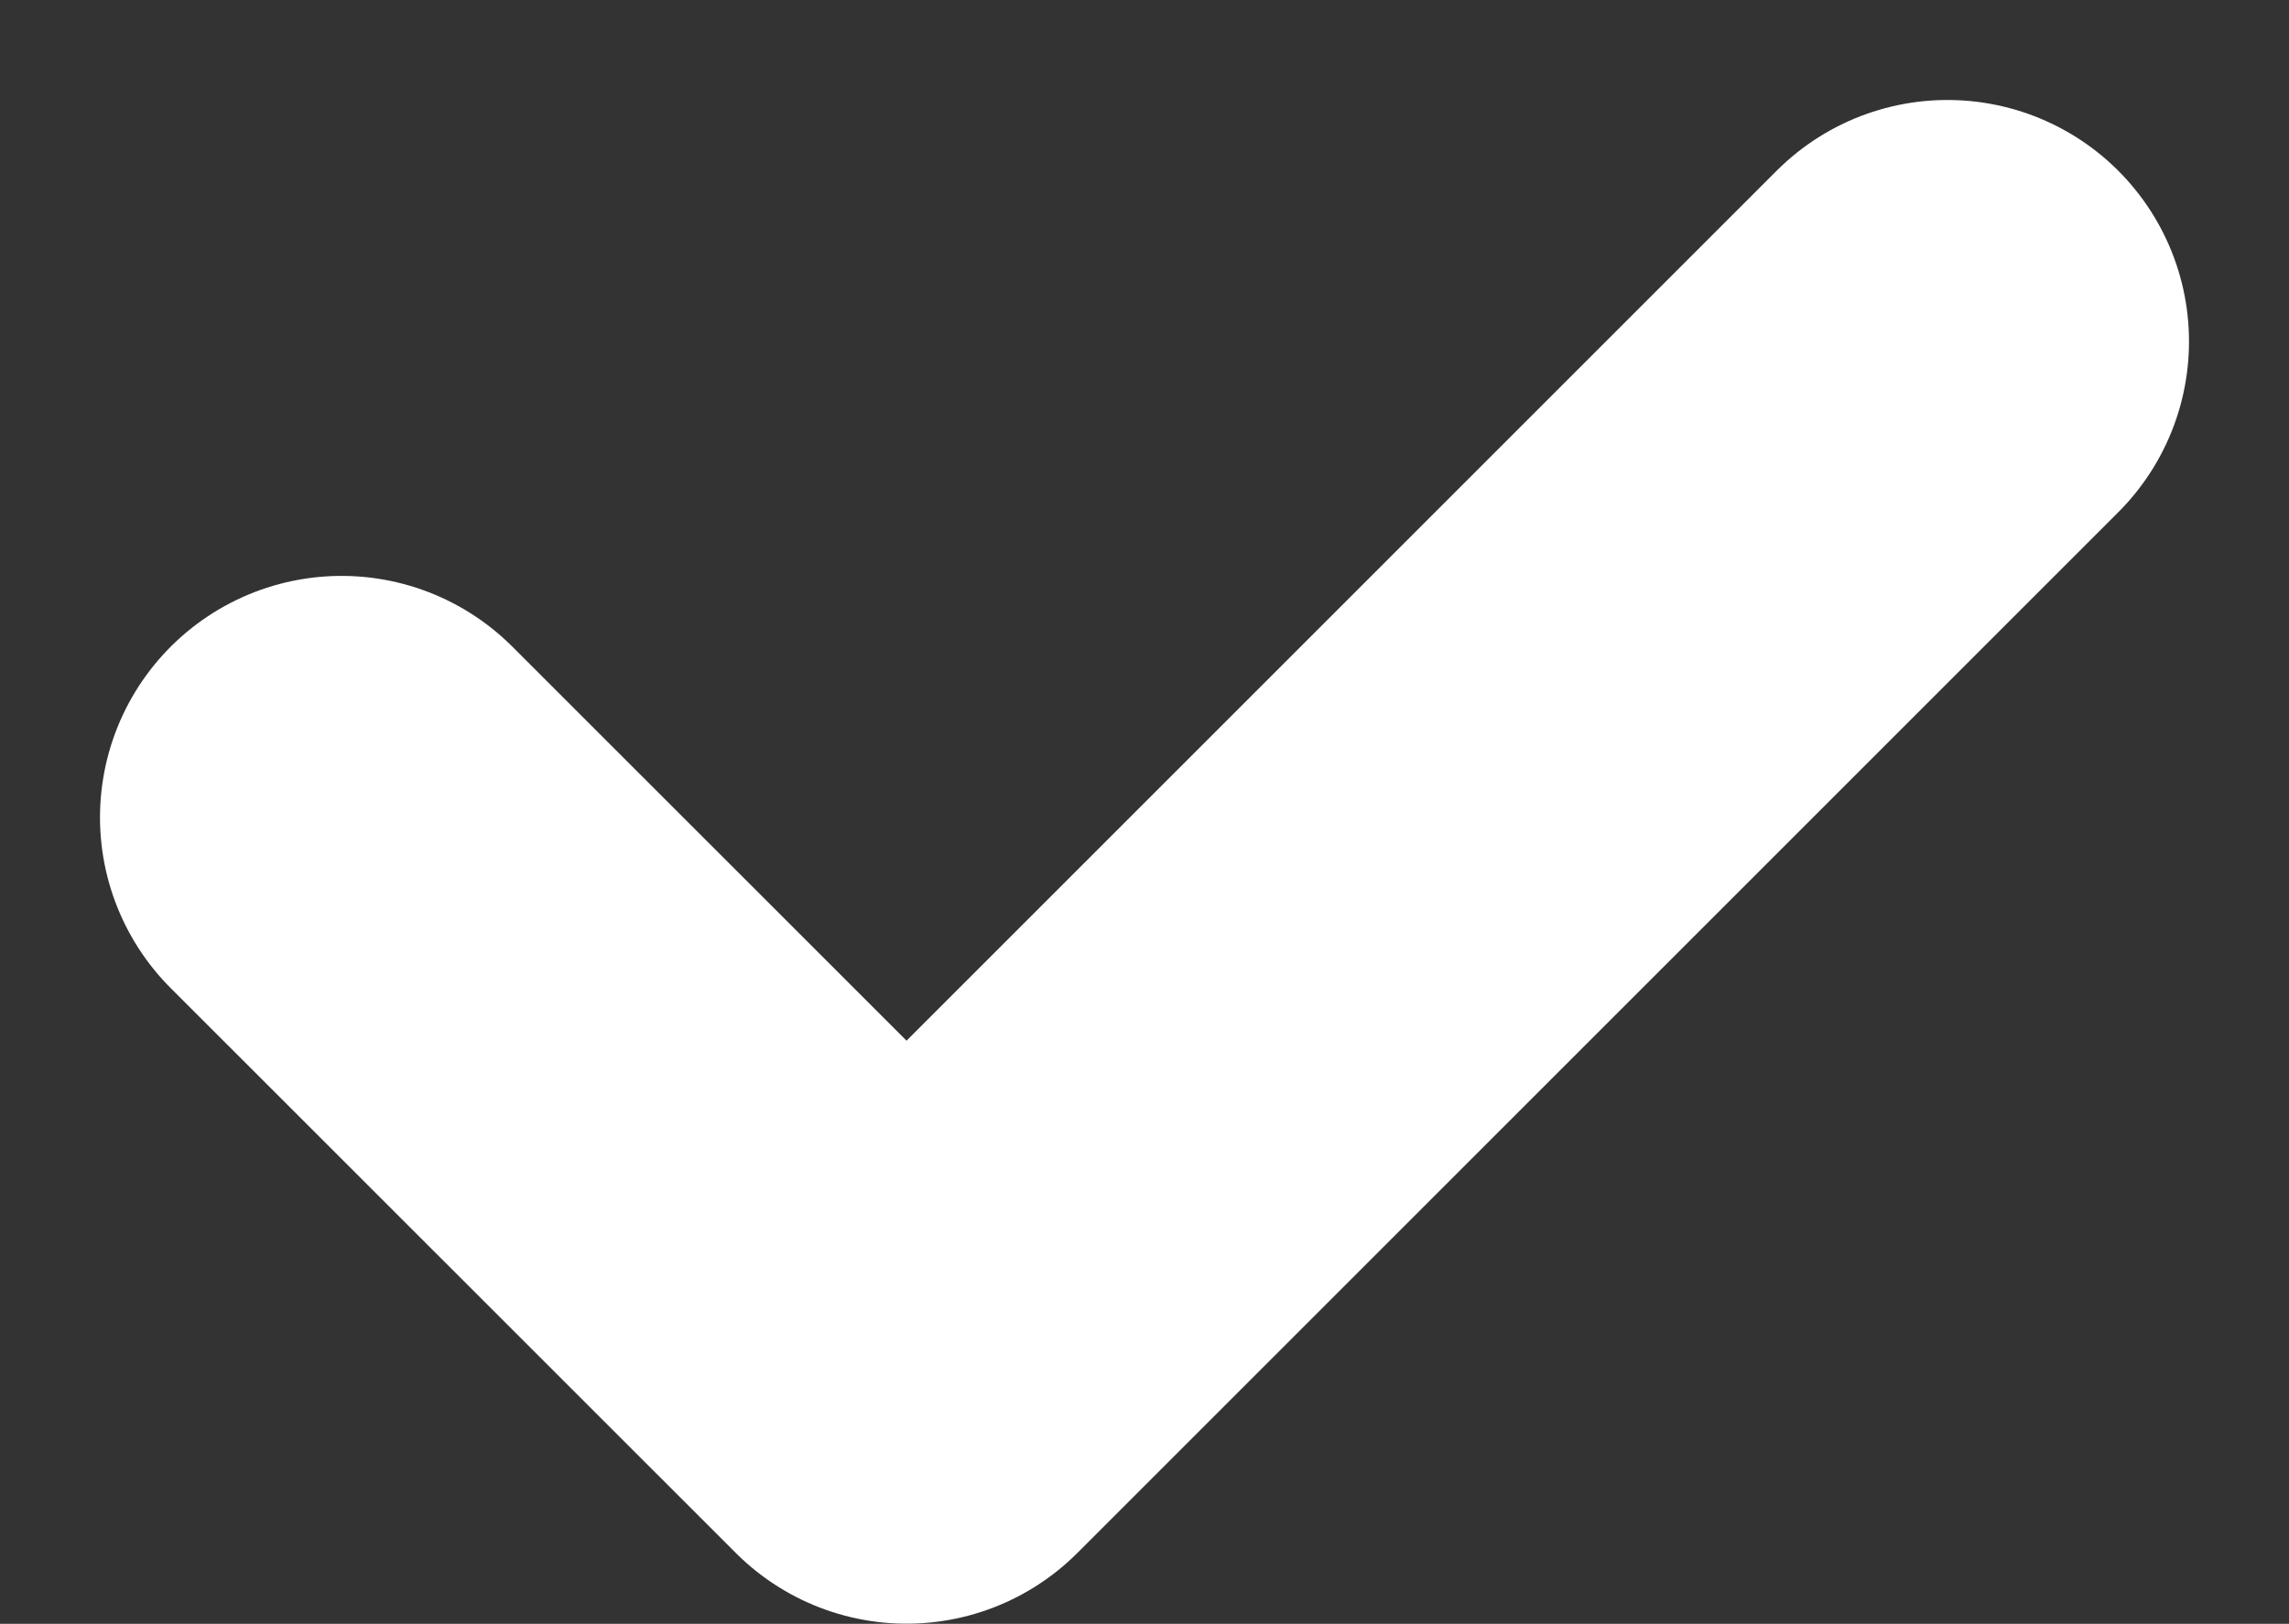 <svg xmlns="http://www.w3.org/2000/svg" width="14.215" height="10.086" viewBox="0 0 14.215 10.086">
  <rect x="0" y="0" width="14.215" height="10.086" fill="#333333" stroke="none"/>
  <path id="Path_461" data-name="Path 461" d="M4387.58,292.789l3.509,3.508,6.464-6.464" transform="translate(-4385.459 -287.712)" fill="none" stroke="#fff" stroke-linecap="round" stroke-linejoin="round" stroke-width="3"/>
</svg>

